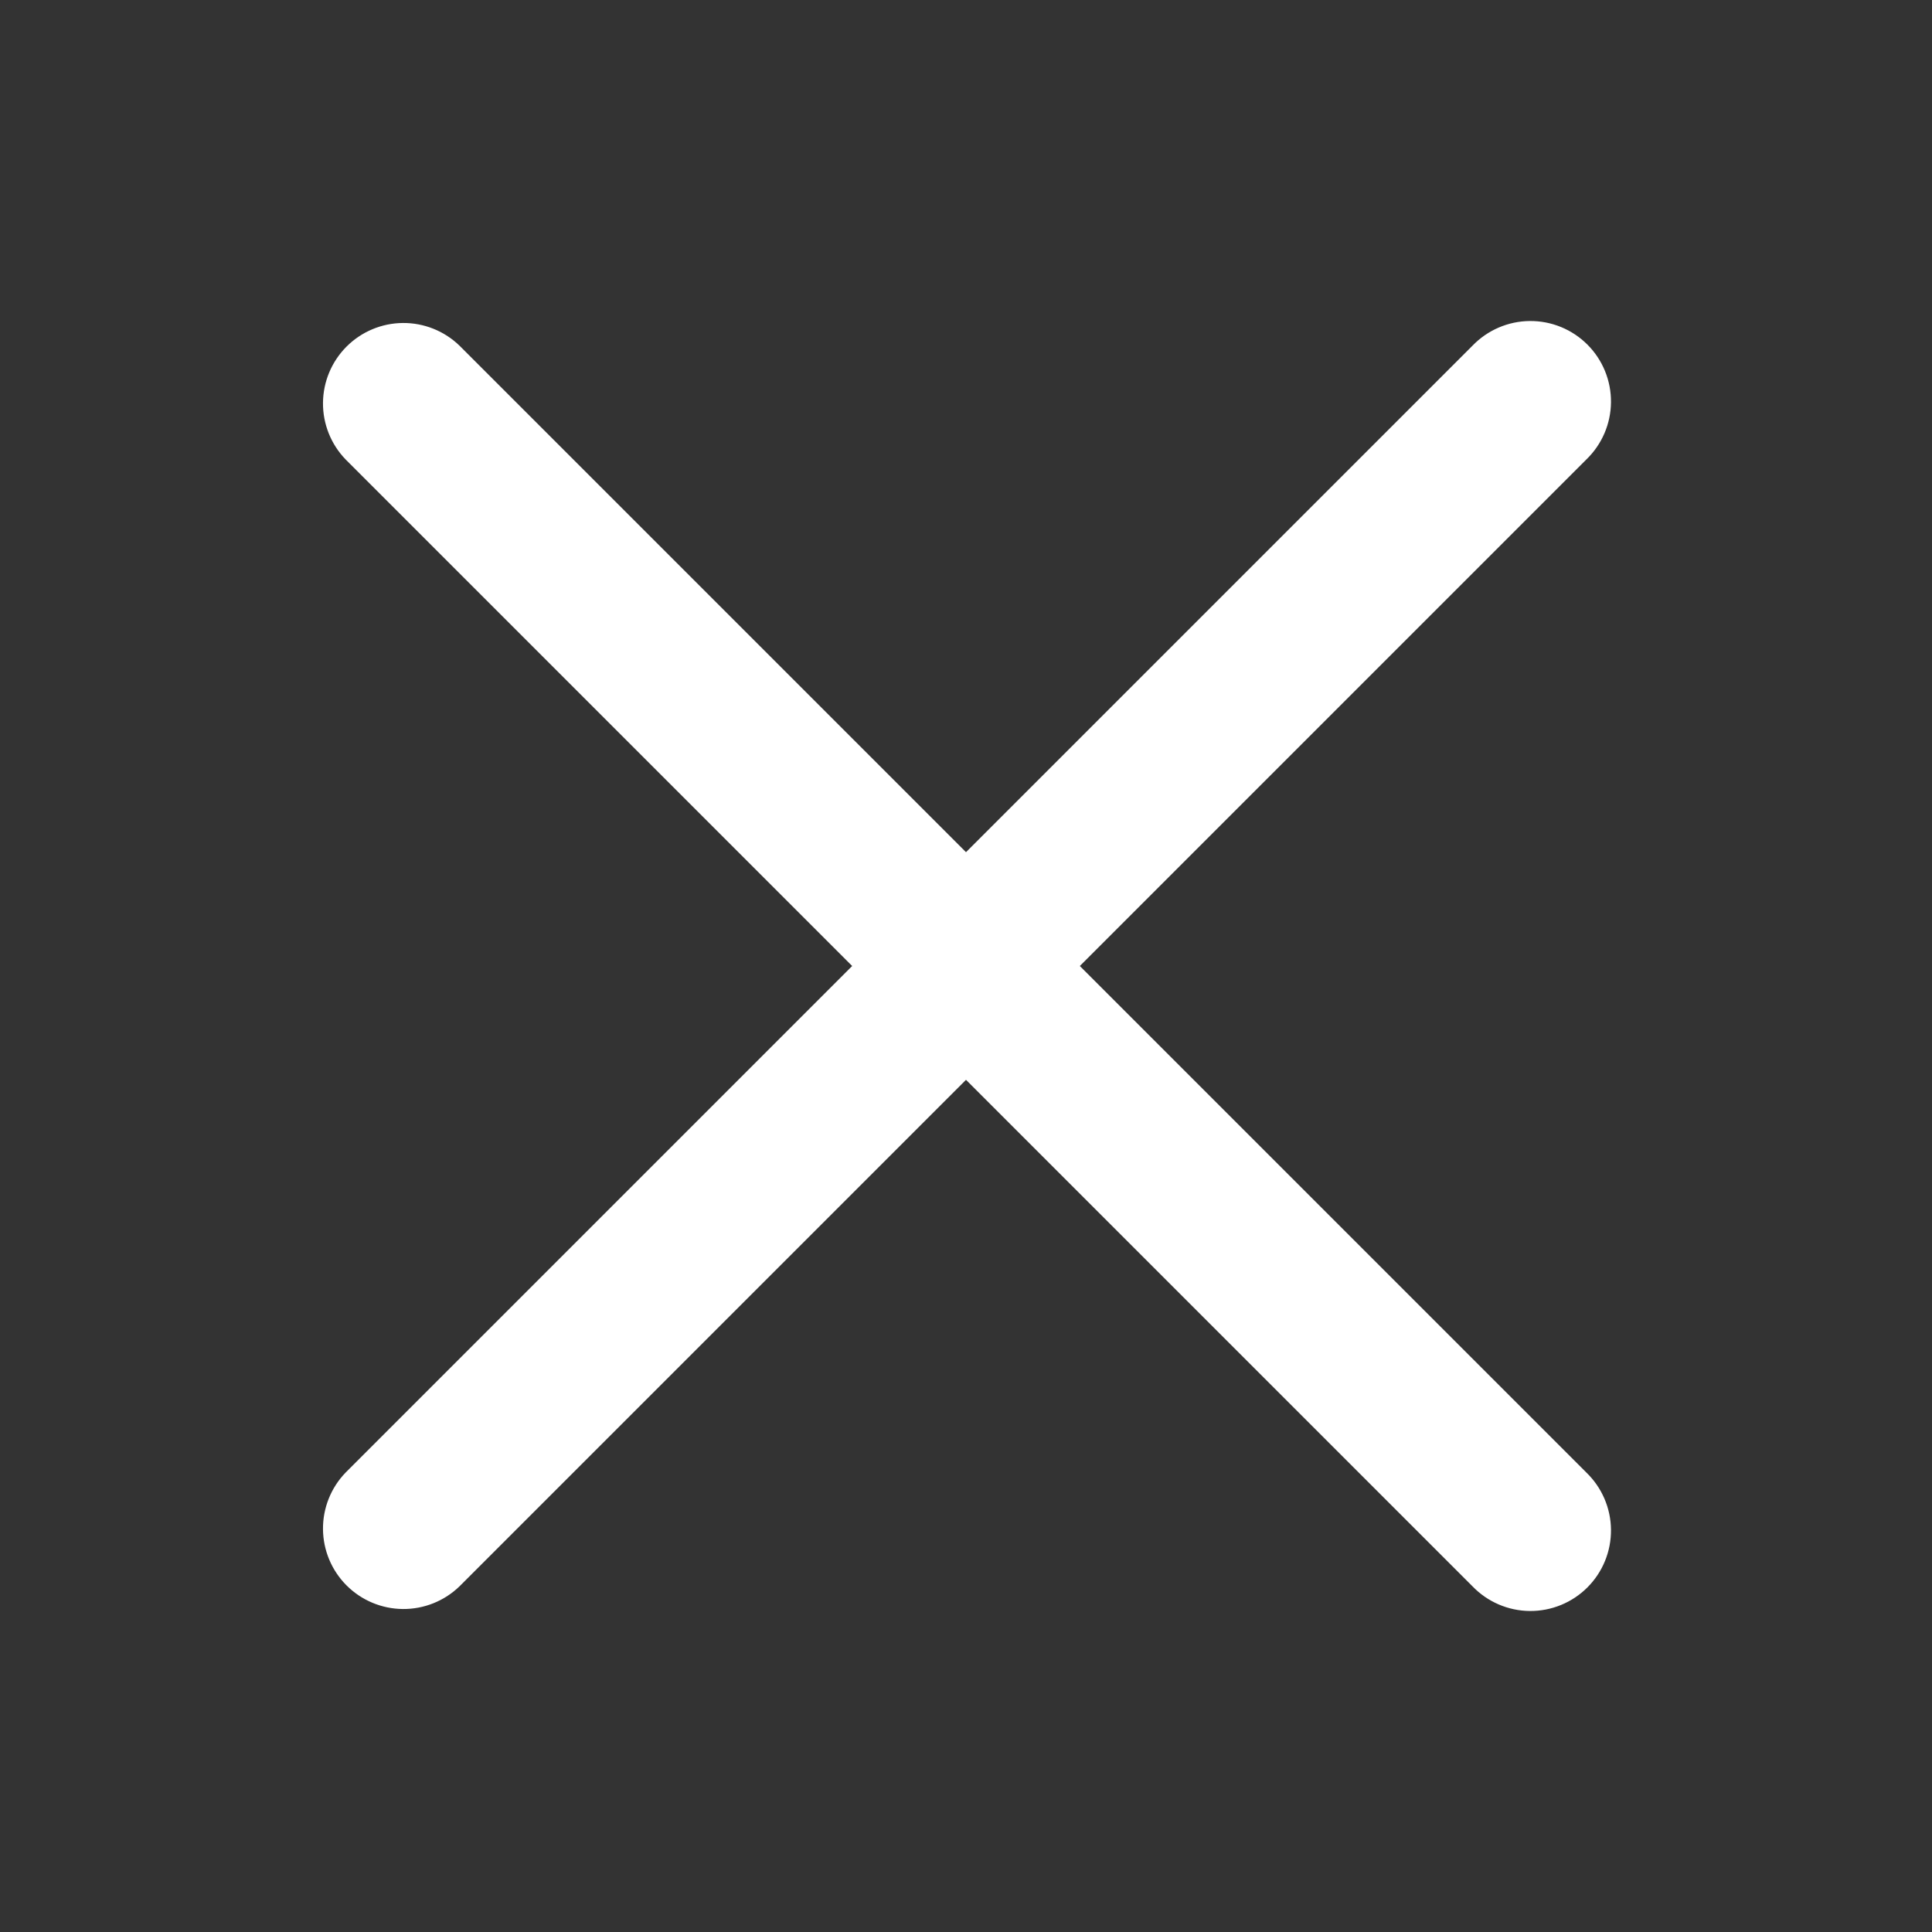<svg width="800" height="800" viewBox="0 0 800 800" fill="none" xmlns="http://www.w3.org/2000/svg">
<rect x="0" y="0" width="800" height="800" fill="#333333" stroke="none"/>
<path d="M143.1 609.767L352.867 400L143.1 190.233C137.028 183.947 133.668 175.526 133.744 166.787C133.82 158.047 137.326 149.686 143.506 143.506C149.687 137.326 158.047 133.82 166.787 133.744C175.527 133.668 183.947 137.028 190.234 143.1L400 352.867L609.767 143.1C612.842 139.916 616.52 137.377 620.587 135.63C624.654 133.883 629.028 132.963 633.454 132.925C637.879 132.887 642.269 133.73 646.365 135.406C650.462 137.082 654.184 139.557 657.313 142.687C660.443 145.817 662.918 149.538 664.594 153.635C666.27 157.731 667.114 162.121 667.075 166.547C667.037 170.973 666.117 175.347 664.37 179.413C662.623 183.48 660.084 187.158 656.9 190.233L447.134 400L656.9 609.767C660.084 612.841 662.623 616.52 664.37 620.586C666.117 624.653 667.037 629.027 667.075 633.453C667.114 637.879 666.27 642.269 664.594 646.365C662.918 650.462 660.443 654.183 657.313 657.313C654.184 660.443 650.462 662.918 646.365 664.594C642.269 666.27 637.879 667.113 633.454 667.075C629.028 667.037 624.654 666.117 620.587 664.37C616.52 662.623 612.842 660.084 609.767 656.9L400 447.133L190.234 656.9C183.947 662.972 175.527 666.332 166.787 666.256C158.047 666.18 149.687 662.674 143.506 656.494C137.326 650.314 133.82 641.953 133.744 633.213C133.668 624.473 137.028 616.053 143.1 609.767Z" fill="white"/>
</svg>
